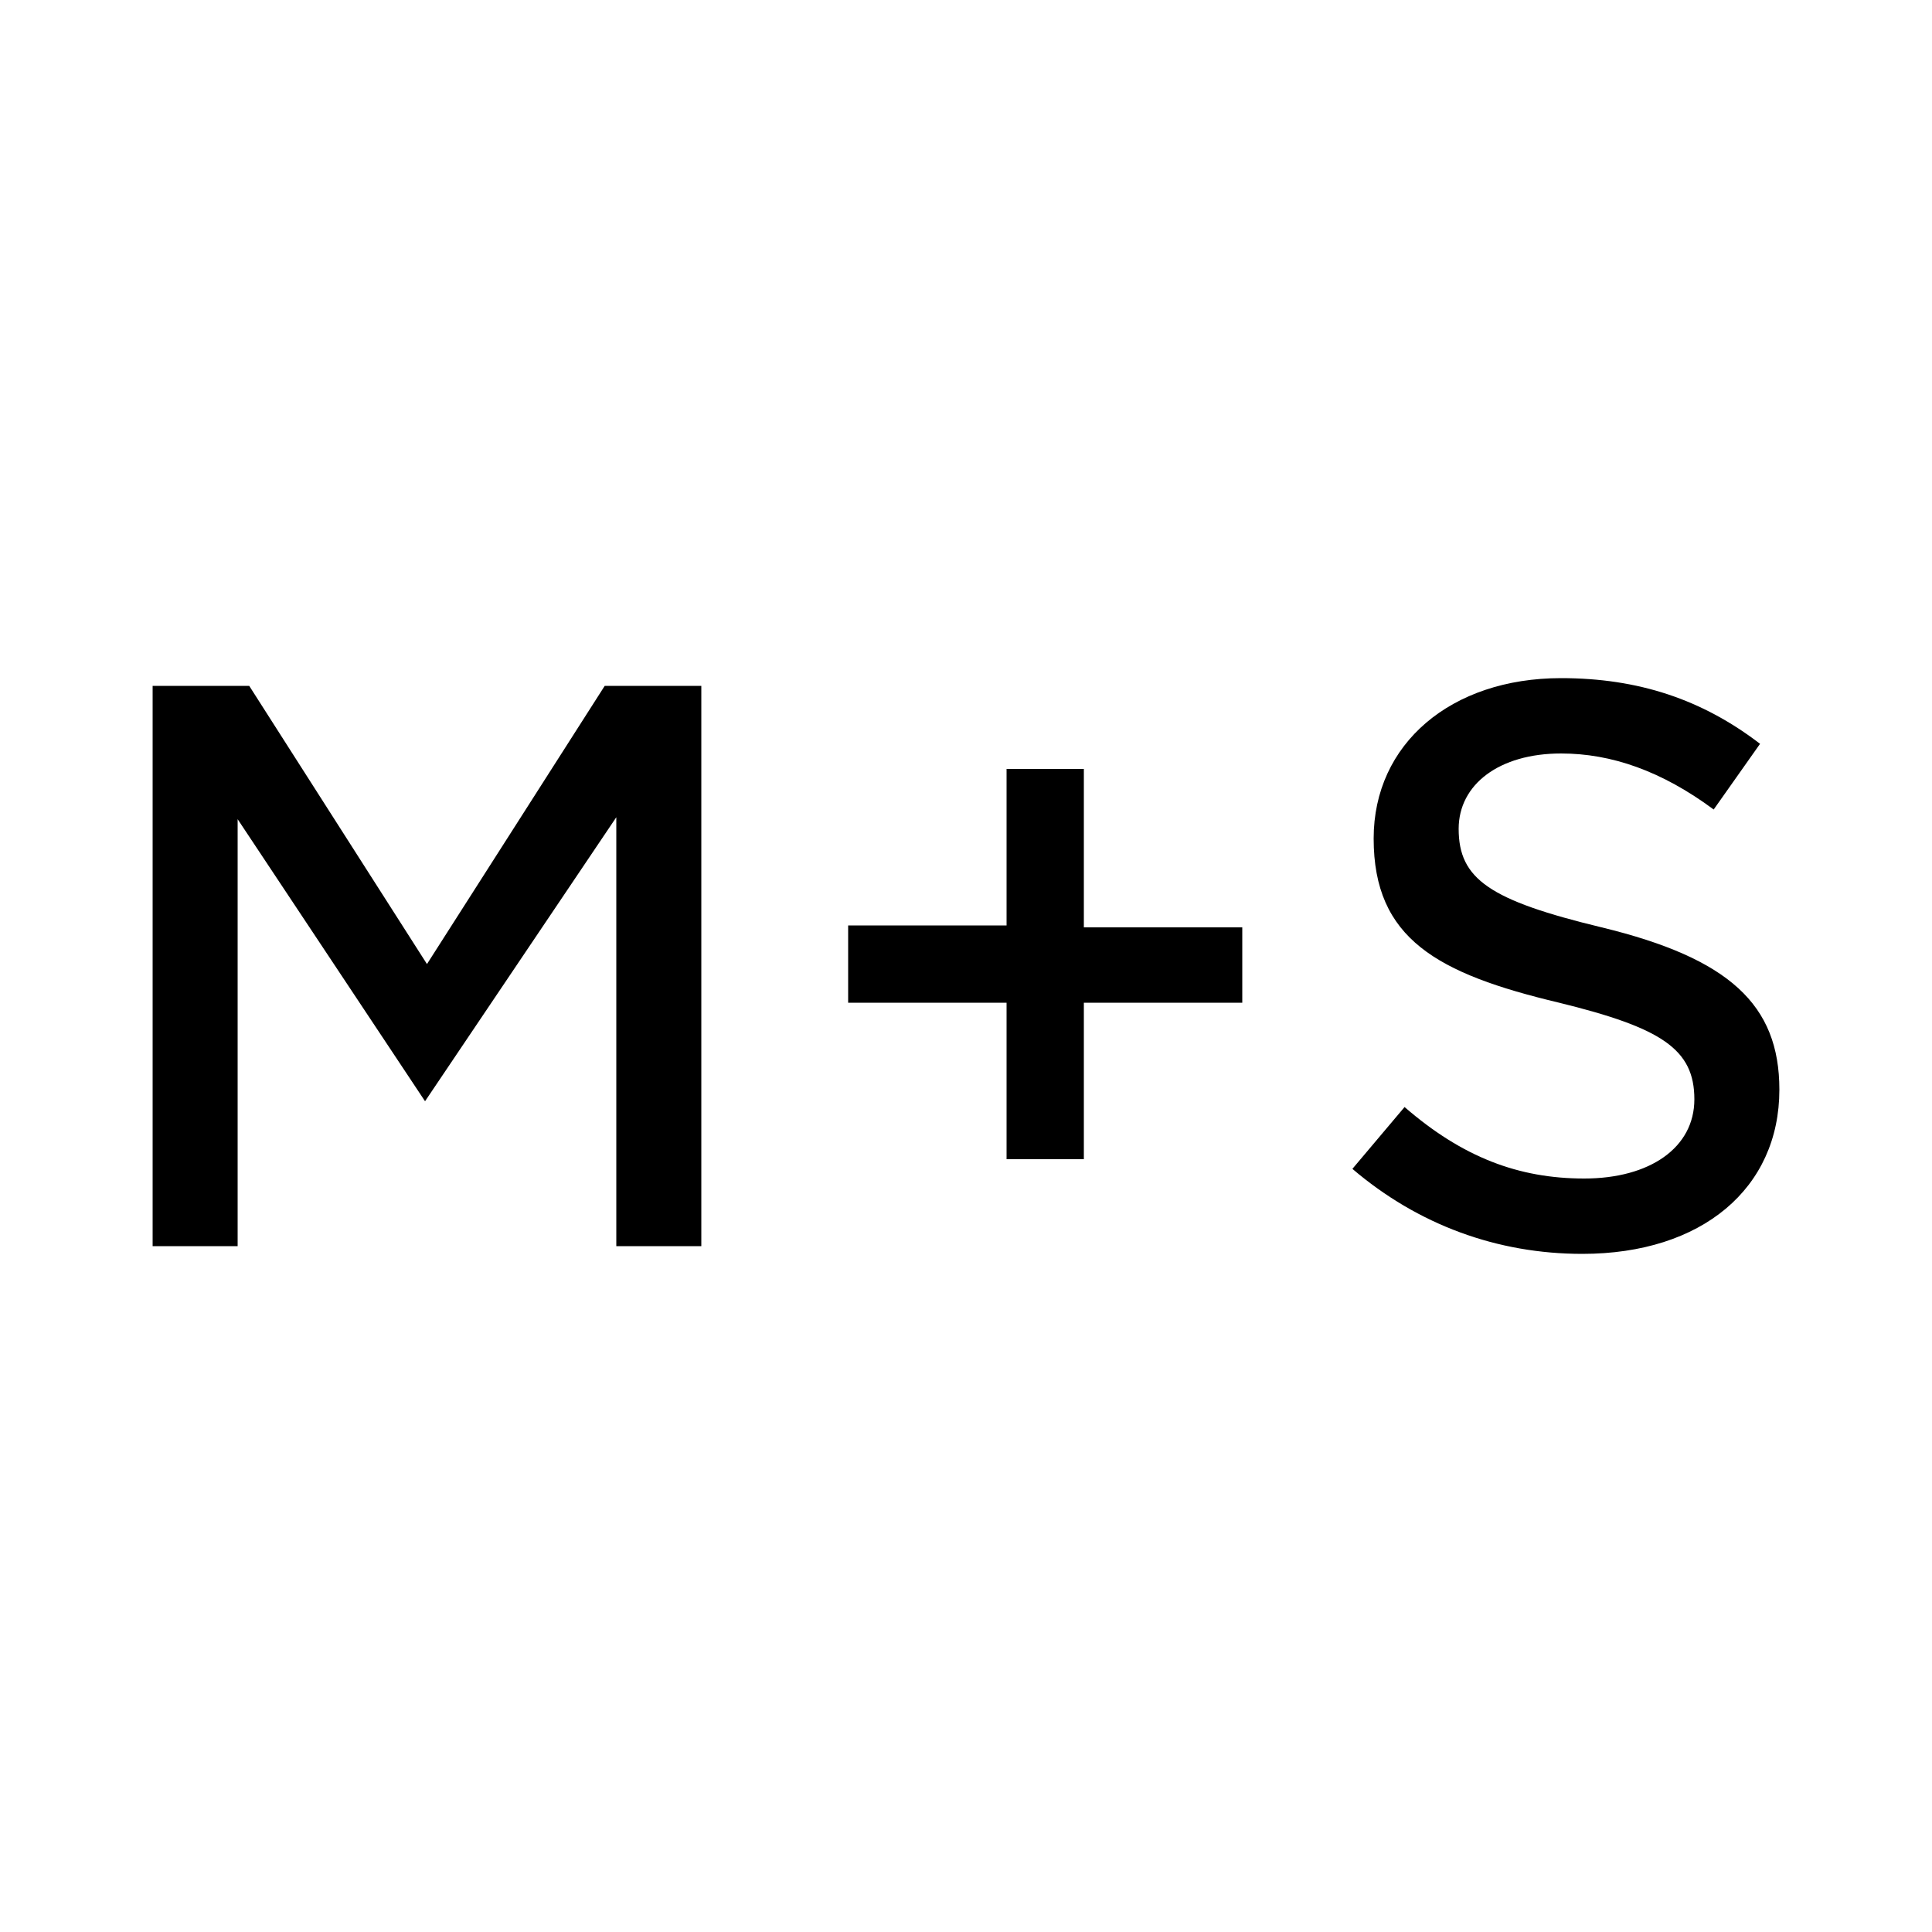 <!-- Generated by IcoMoon.io -->
<svg version="1.1" xmlns="http://www.w3.org/2000/svg" width="1024" height="1024" viewBox="0 0 1024 1024">
<g id="icomoon-ignore">
</g>
<path d="M326.656 660.48v-227.328l-101.376 150.528-99.328-149.504v226.304h-45.056v-296.96h51.2l94.208 147.456 94.208-147.456h51.2v296.96h-45.056zM658.432 491.52h-83.968v-83.968h-40.96v82.944h-83.968v40.96h83.968v82.944h40.96v-82.944h83.968v-39.936zM848.896 491.52c-59.392-14.336-75.776-25.6-75.776-52.224 0-23.552 21.504-39.936 54.272-39.936 26.624 0 53.248 9.216 80.896 29.696l24.576-34.816c-30.72-23.552-64.512-34.816-105.472-34.816-58.368 0-99.328 34.816-99.328 84.992 0 53.248 33.792 71.68 98.304 87.040 54.272 13.312 71.68 24.576 71.68 51.2 0 25.6-23.552 41.984-58.368 41.984s-64.512-11.264-95.232-37.888l-27.648 32.768c34.816 29.696 76.8 45.056 121.856 45.056 63.488 0 104.448-34.816 104.448-87.040 0-45.056-26.624-69.632-94.208-86.016z"></path>
</svg>
